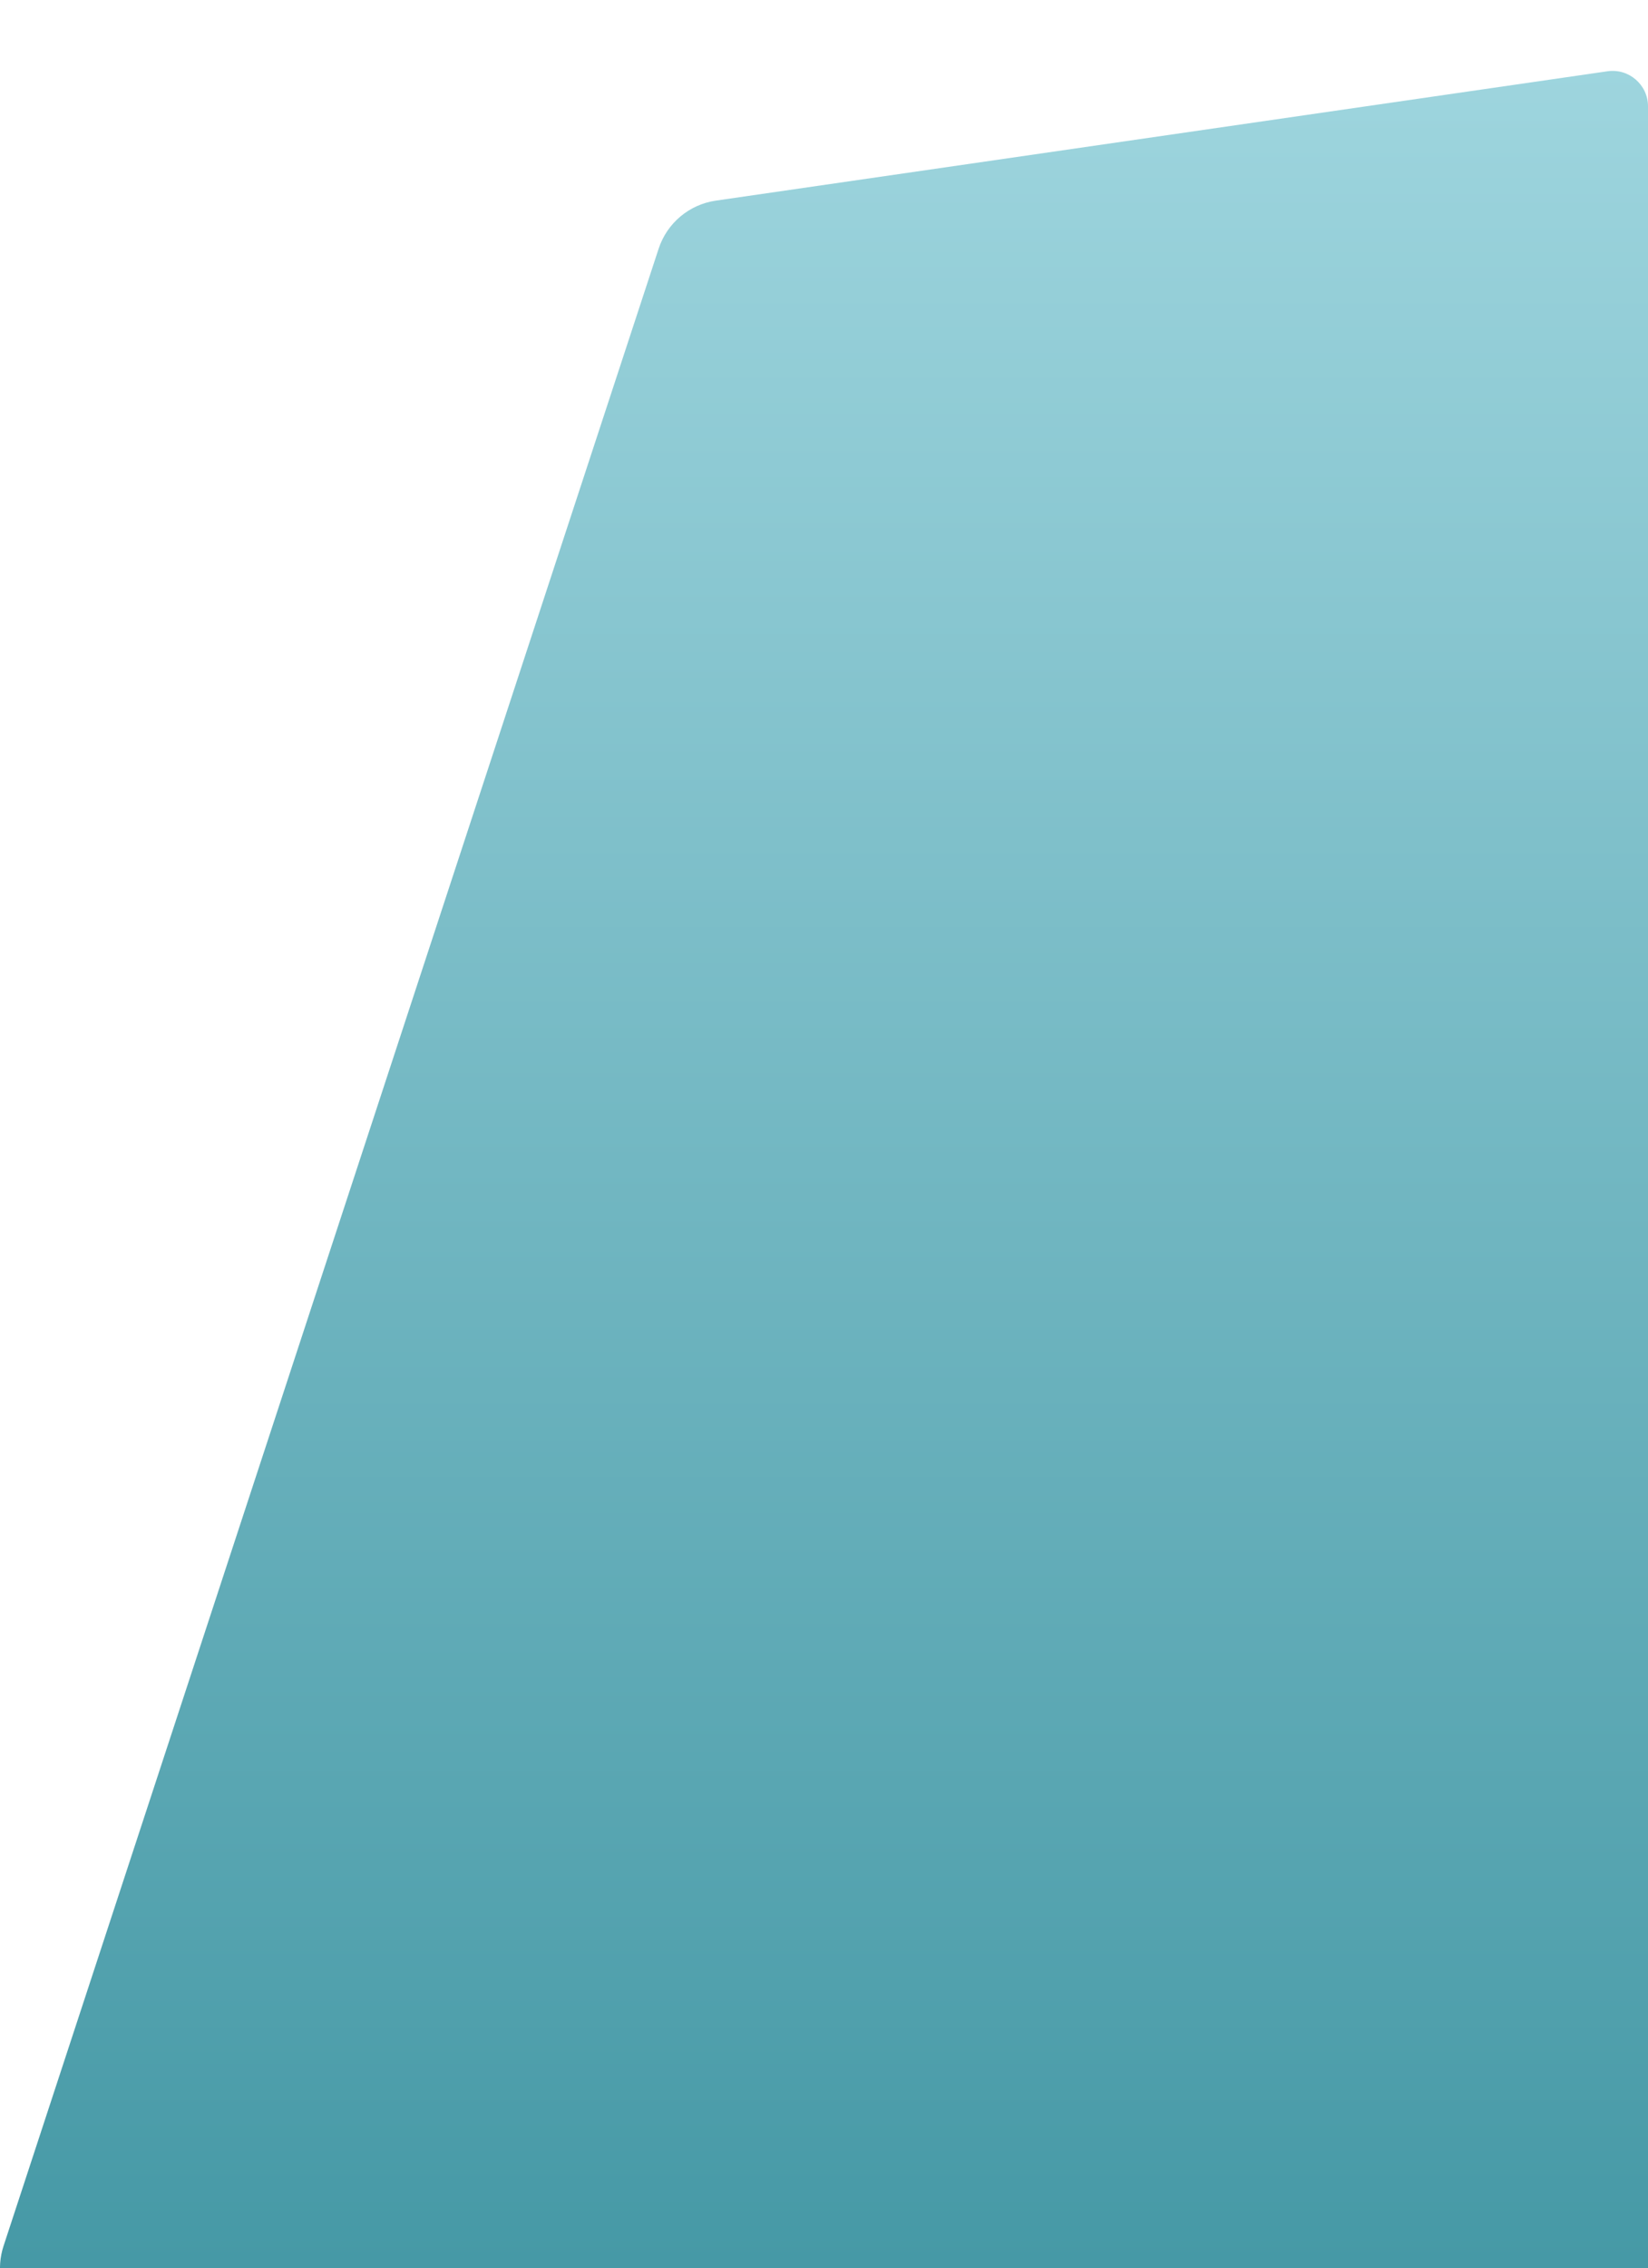 <svg xmlns="http://www.w3.org/2000/svg" fill="none" viewBox="60.4 2.33 697.6 959.63">
<g filter="url(#filter0_d_1_30)">
<path d="M339.201 77.556C342.753 66.733 352.128 58.855 363.401 57.22L740.847 2.487C749.894 1.175 758 8.191 758 17.332V946.956C758 955.24 751.284 961.956 743 961.956H90.418C70 961.956 55.547 942.003 61.913 922.603L339.201 77.556Z" fill="url(#paint0_linear_1_30)"/>
</g>
<defs>
<filter id="filter0_d_1_30" x="0.395" y="-27.671" width="817.605" height="1079.63" filterUnits="userSpaceOnUse" color-interpolation-filters="sRGB">
<feFlood flood-opacity="0" result="BackgroundImageFix"/>
<feColorMatrix in="SourceAlpha" type="matrix" values="0 0 0 0 0 0 0 0 0 0 0 0 0 0 0 0 0 0 127 0" result="hardAlpha"/>
<feOffset dy="30"/>
<feGaussianBlur stdDeviation="30"/>
<feComposite in2="hardAlpha" operator="out"/>
<feColorMatrix type="matrix" values="0 0 0 0 0.231 0 0 0 0 0.51 0 0 0 0 0.965 0 0 0 0.25 0"/>
<feBlend mode="normal" in2="BackgroundImageFix" result="effect1_dropShadow_1_30"/>
<feBlend mode="normal" in="SourceGraphic" in2="effect1_dropShadow_1_30" result="shape"/>
</filter>
<linearGradient id="paint0_linear_1_30" x1="403.5" y1="0" x2="403.5" y2="961.956" gradientUnits="userSpaceOnUse">
<stop stop-color="#9ED5DE"/>
<stop offset="1" stop-color="#4397A4"/>
</linearGradient>
</defs>
</svg>